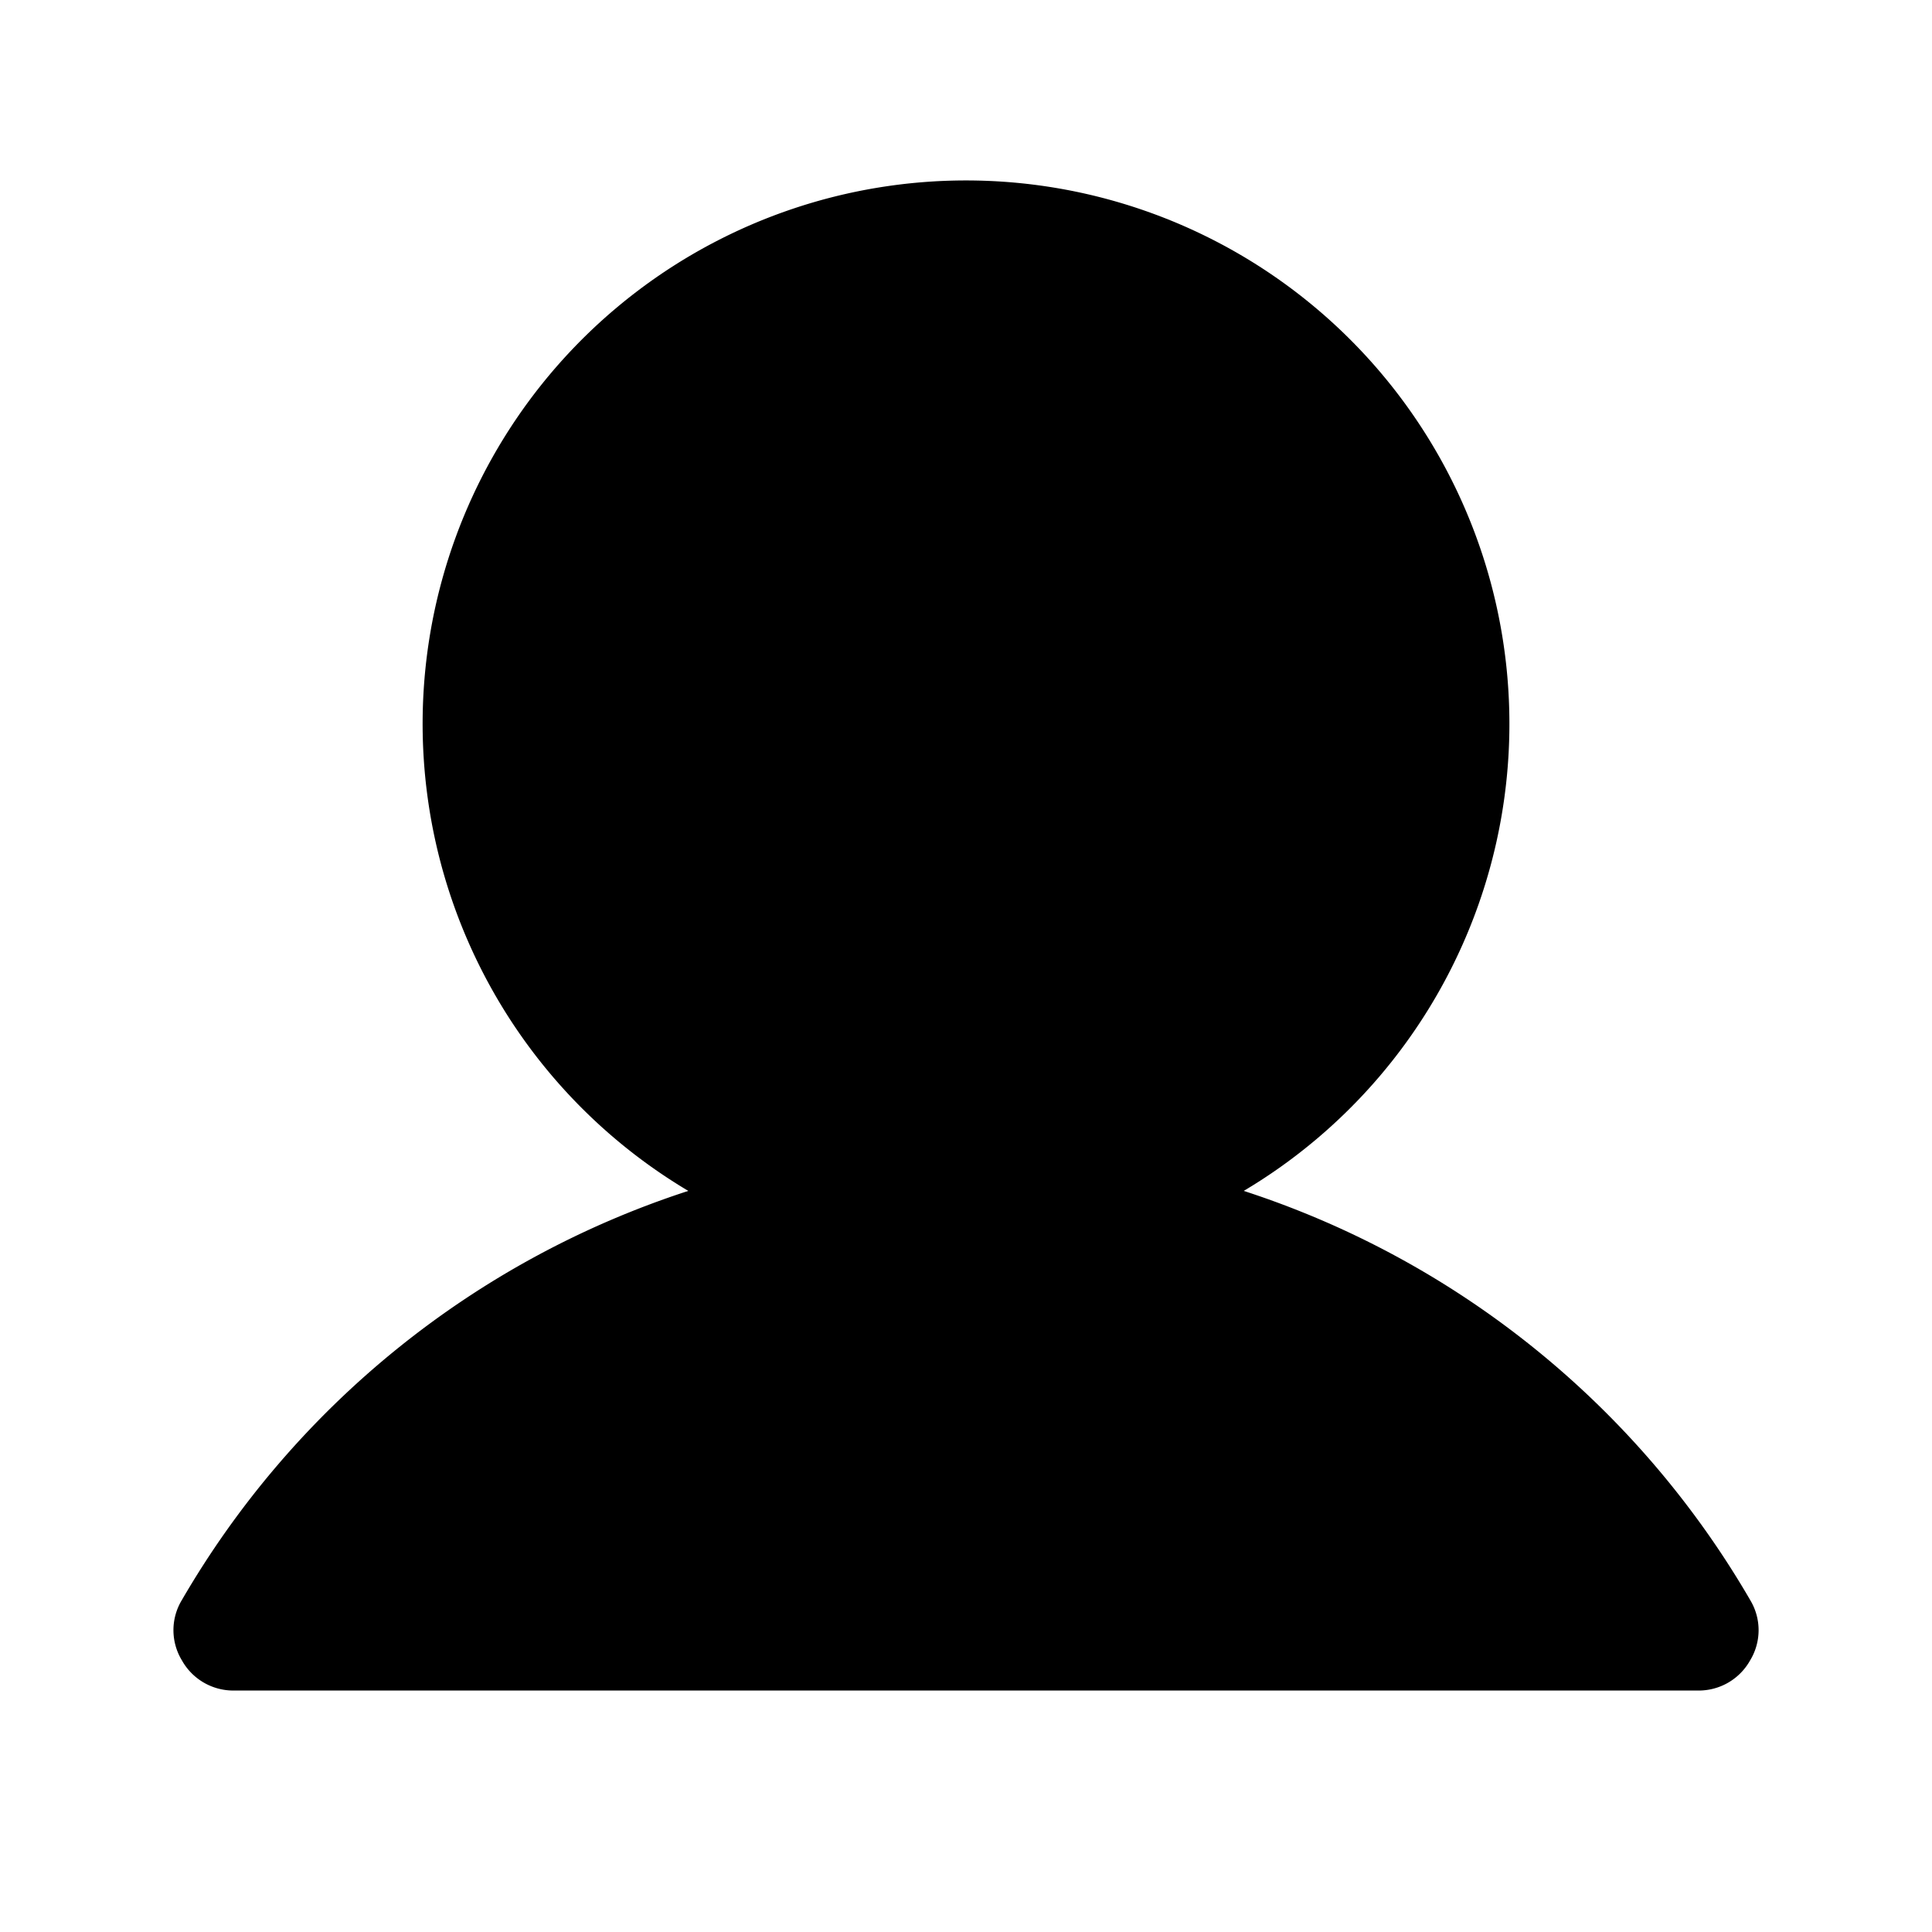 <svg width="54" height="54" fill="none" xmlns="http://www.w3.org/2000/svg"><g clip-path="url(#clip0_299_3383)"><path d="M48.917 44.719a25.46 25.46 0 00-14.154-11.433 15.188 15.188 0 10-15.525 0A25.46 25.46 0 005.084 44.72a1.624 1.624 0 000 1.687 1.645 1.645 0 001.455.844h40.922a1.645 1.645 0 001.456-.844 1.624 1.624 0 000-1.687z" fill="#000"/></g><defs><clipPath id="clip0_299_3383"><path fill="#fff" d="M0 0h54v54H0z"/></clipPath></defs></svg>